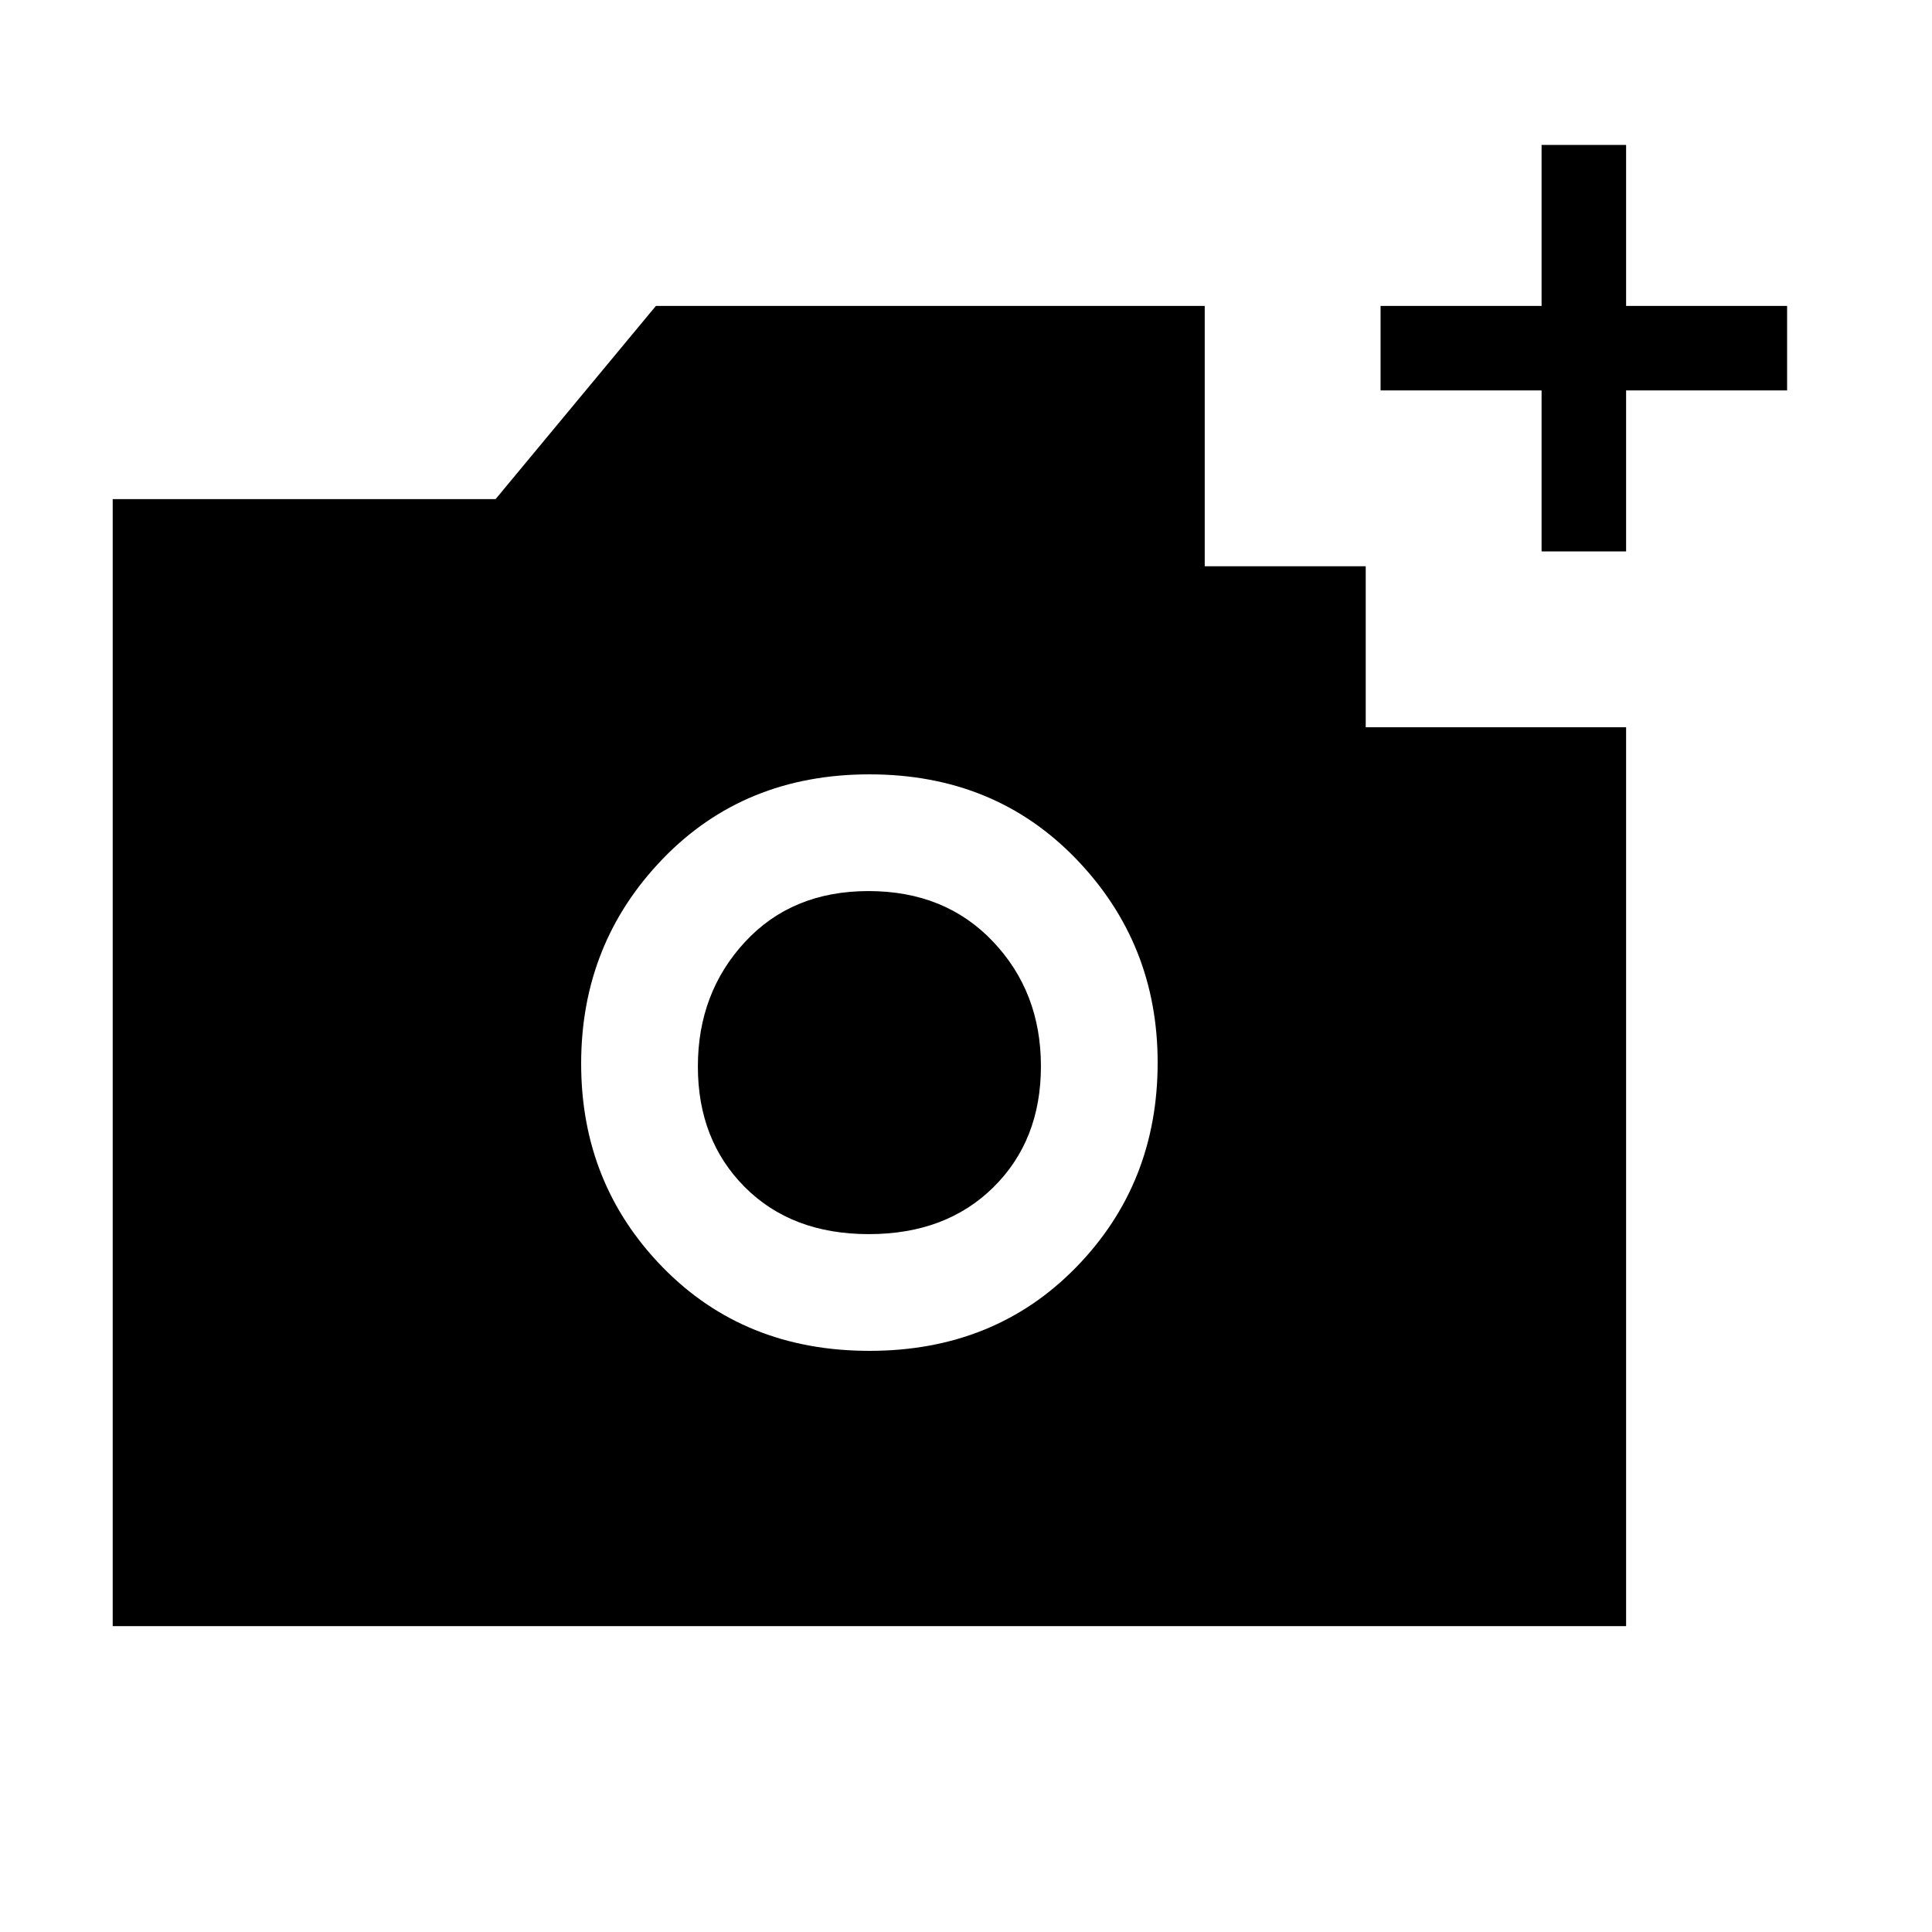 <svg xmlns="http://www.w3.org/2000/svg" height="20" viewBox="0 -960 960 960" width="20"><path d="M766-686v-80h-80v-42h80v-80h42v80h80v42h-80v80h-42ZM432-288.77q62.19 0 102.71-41.52 40.52-41.52 40.52-101.71 0-59.19-40.52-101.21-40.52-42.02-102.71-42.02-62.19 0-102.71 42.02-40.52 42.02-40.52 101.71 0 59.69 40.52 101.21 40.52 41.52 102.71 41.52Zm-.28-58q-38.34 0-61.64-23.38-23.31-23.39-23.31-59.93t23.38-61.84q23.39-25.31 61.43-25.31t61.84 25.09q23.81 25.09 23.81 61.92 0 36.84-23.59 60.14-23.59 23.31-61.92 23.31ZM56-152v-560h190.26l79.66-96h272.7v129.38h80v80H808V-152H56Z"/></svg>
